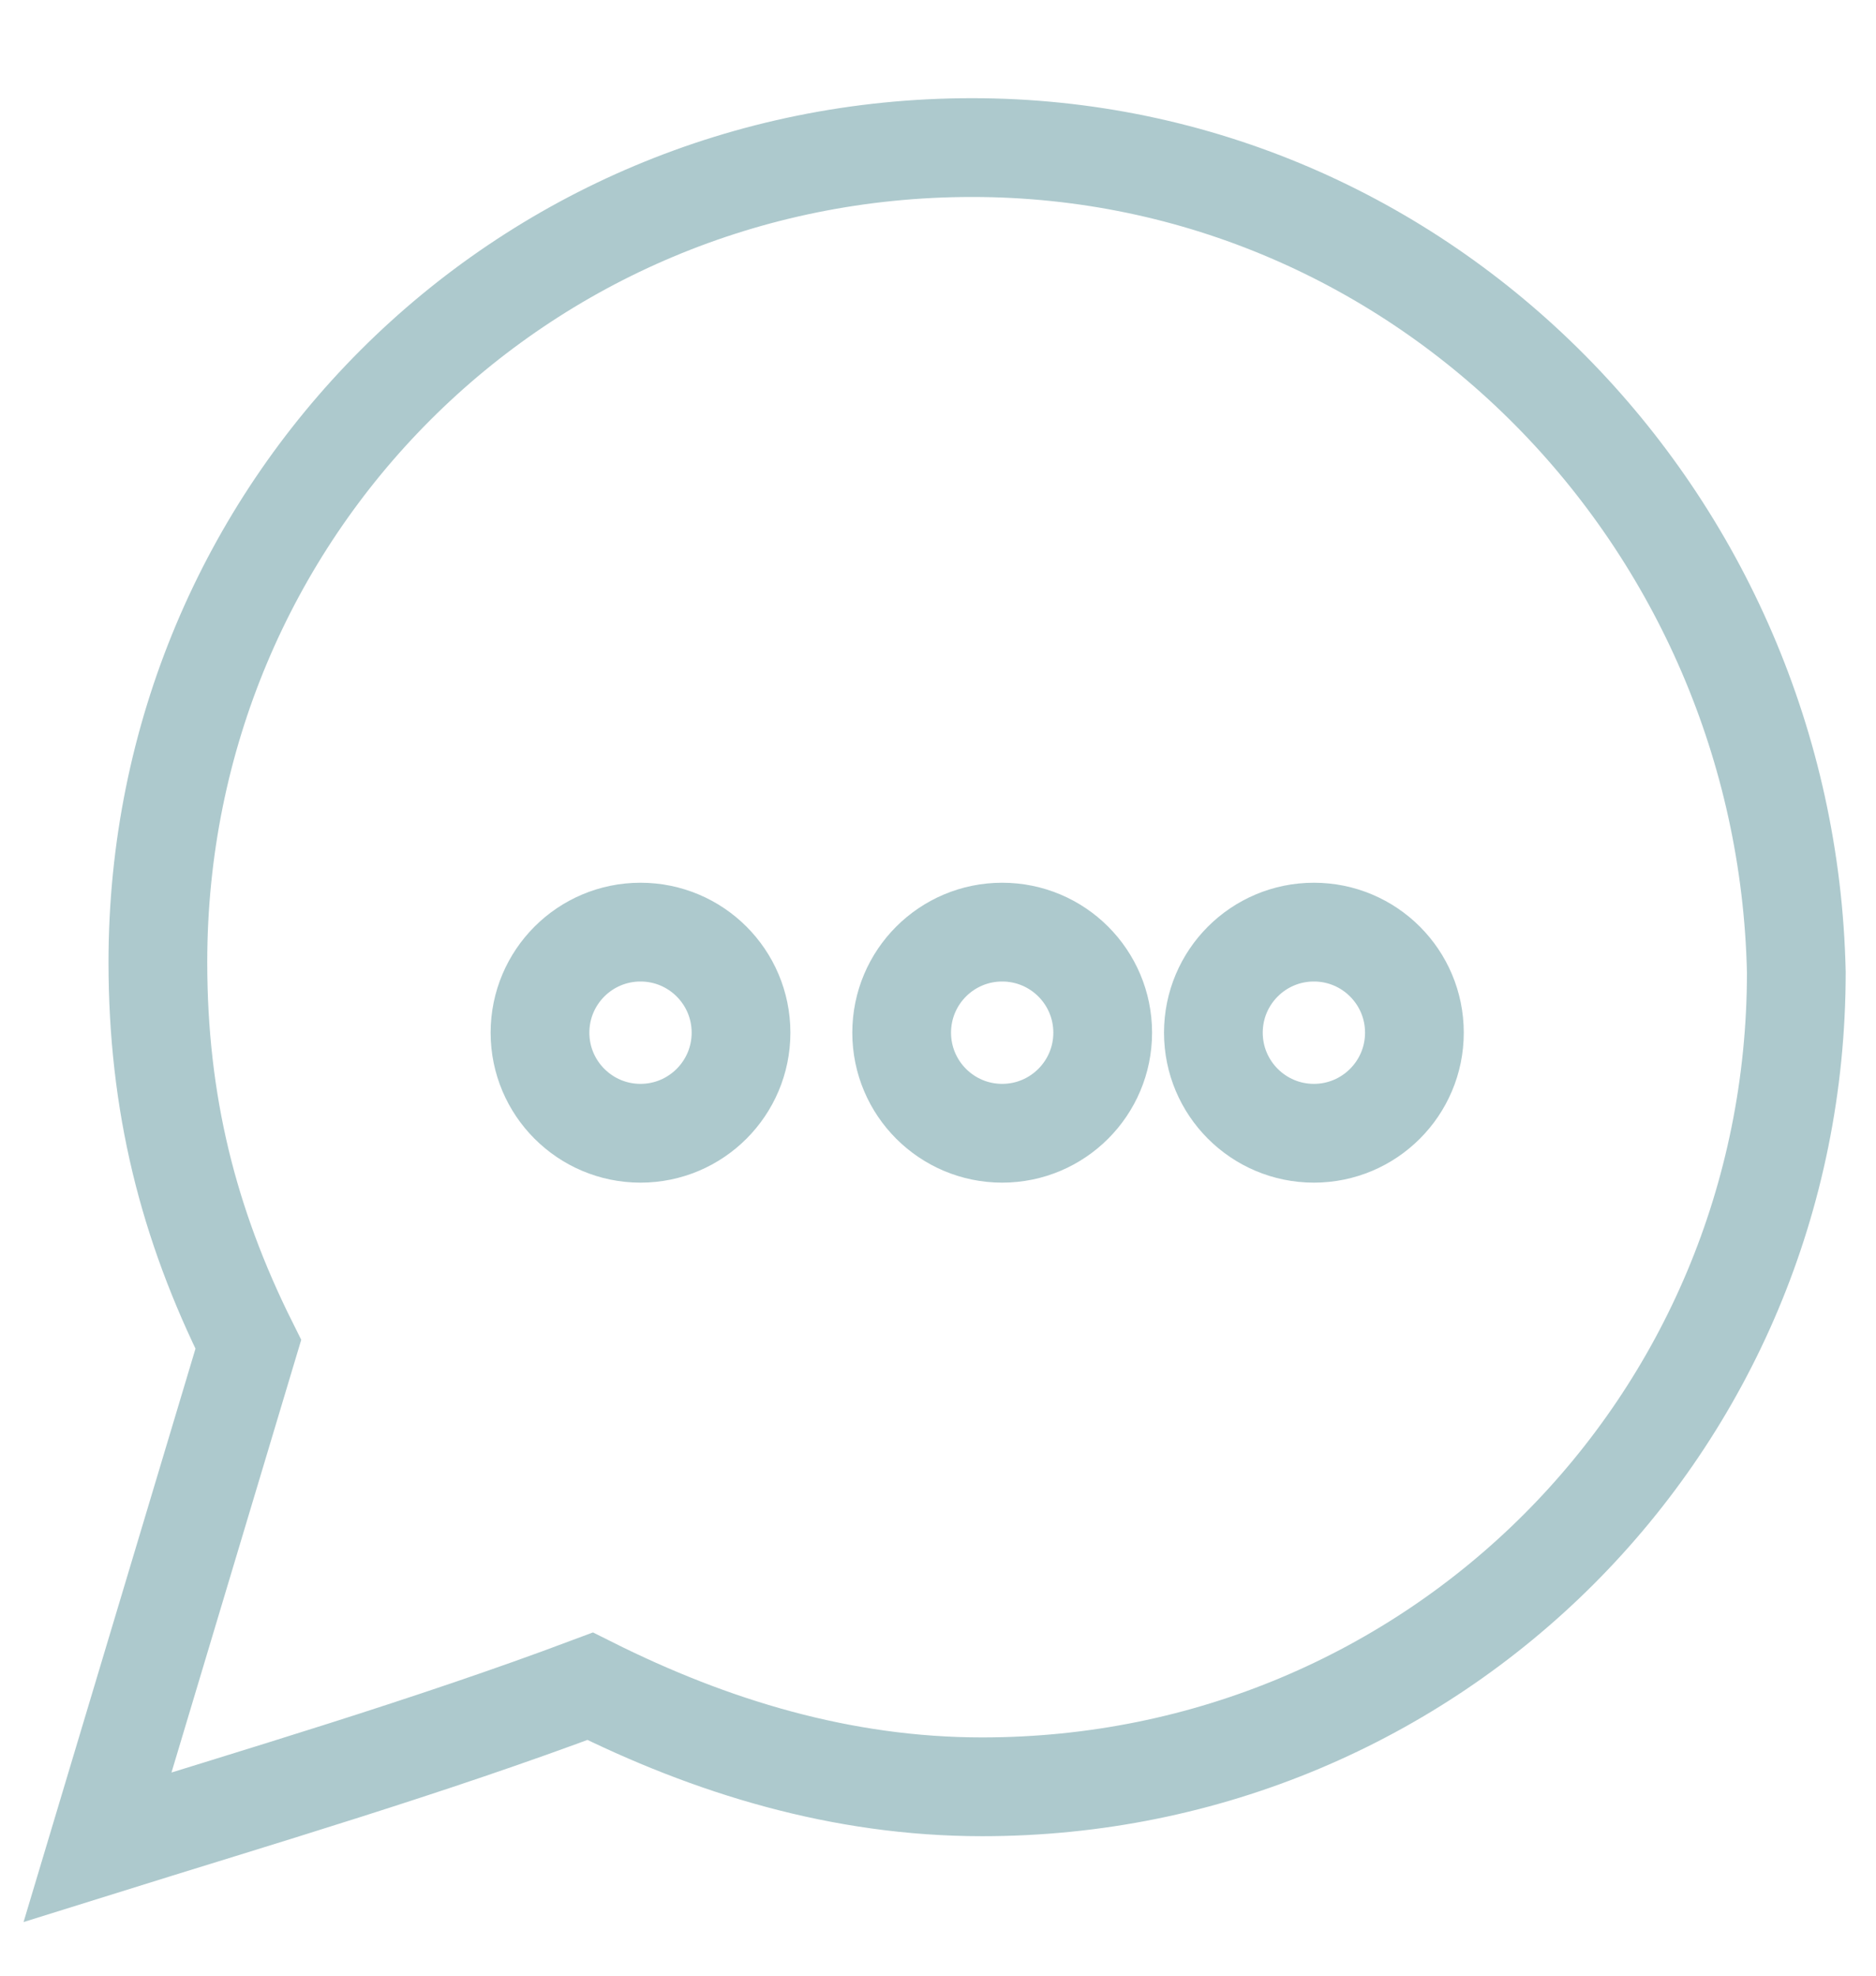 <svg width="19" height="20" viewBox="0 0 19 20" fill="none" xmlns="http://www.w3.org/2000/svg">
<path d="M9.845 1.494C5.264 1.494 1.599 5.159 1.599 9.74C1.599 11.166 1.905 12.387 2.515 13.609L0.988 18.699C2.617 18.19 4.348 17.681 5.977 17.07C7.198 17.681 8.522 18.088 9.947 18.088C14.528 18.088 18.193 14.423 18.193 9.842C18.092 5.261 14.427 1.494 9.845 1.494Z" stroke="#ADC9CD" stroke-miterlimit="10"/>
<path d="M6.487 11.472C7.049 11.472 7.505 11.016 7.505 10.454C7.505 9.891 7.049 9.436 6.487 9.436C5.925 9.436 5.469 9.891 5.469 10.454C5.469 11.016 5.925 11.472 6.487 11.472Z" stroke="#ADC9CD" stroke-miterlimit="10"/>
<path d="M10.15 11.472C10.712 11.472 11.168 11.016 11.168 10.454C11.168 9.891 10.712 9.436 10.15 9.436C9.588 9.436 9.132 9.891 9.132 10.454C9.132 11.016 9.588 11.472 10.15 11.472Z" stroke="#ADC9CD" stroke-miterlimit="10"/>
<path d="M13.307 11.472C13.869 11.472 14.325 11.016 14.325 10.454C14.325 9.891 13.869 9.436 13.307 9.436C12.745 9.436 12.289 9.891 12.289 10.454C12.289 11.016 12.745 11.472 13.307 11.472Z" stroke="#ADC9CD" stroke-miterlimit="10"/>
</svg>
